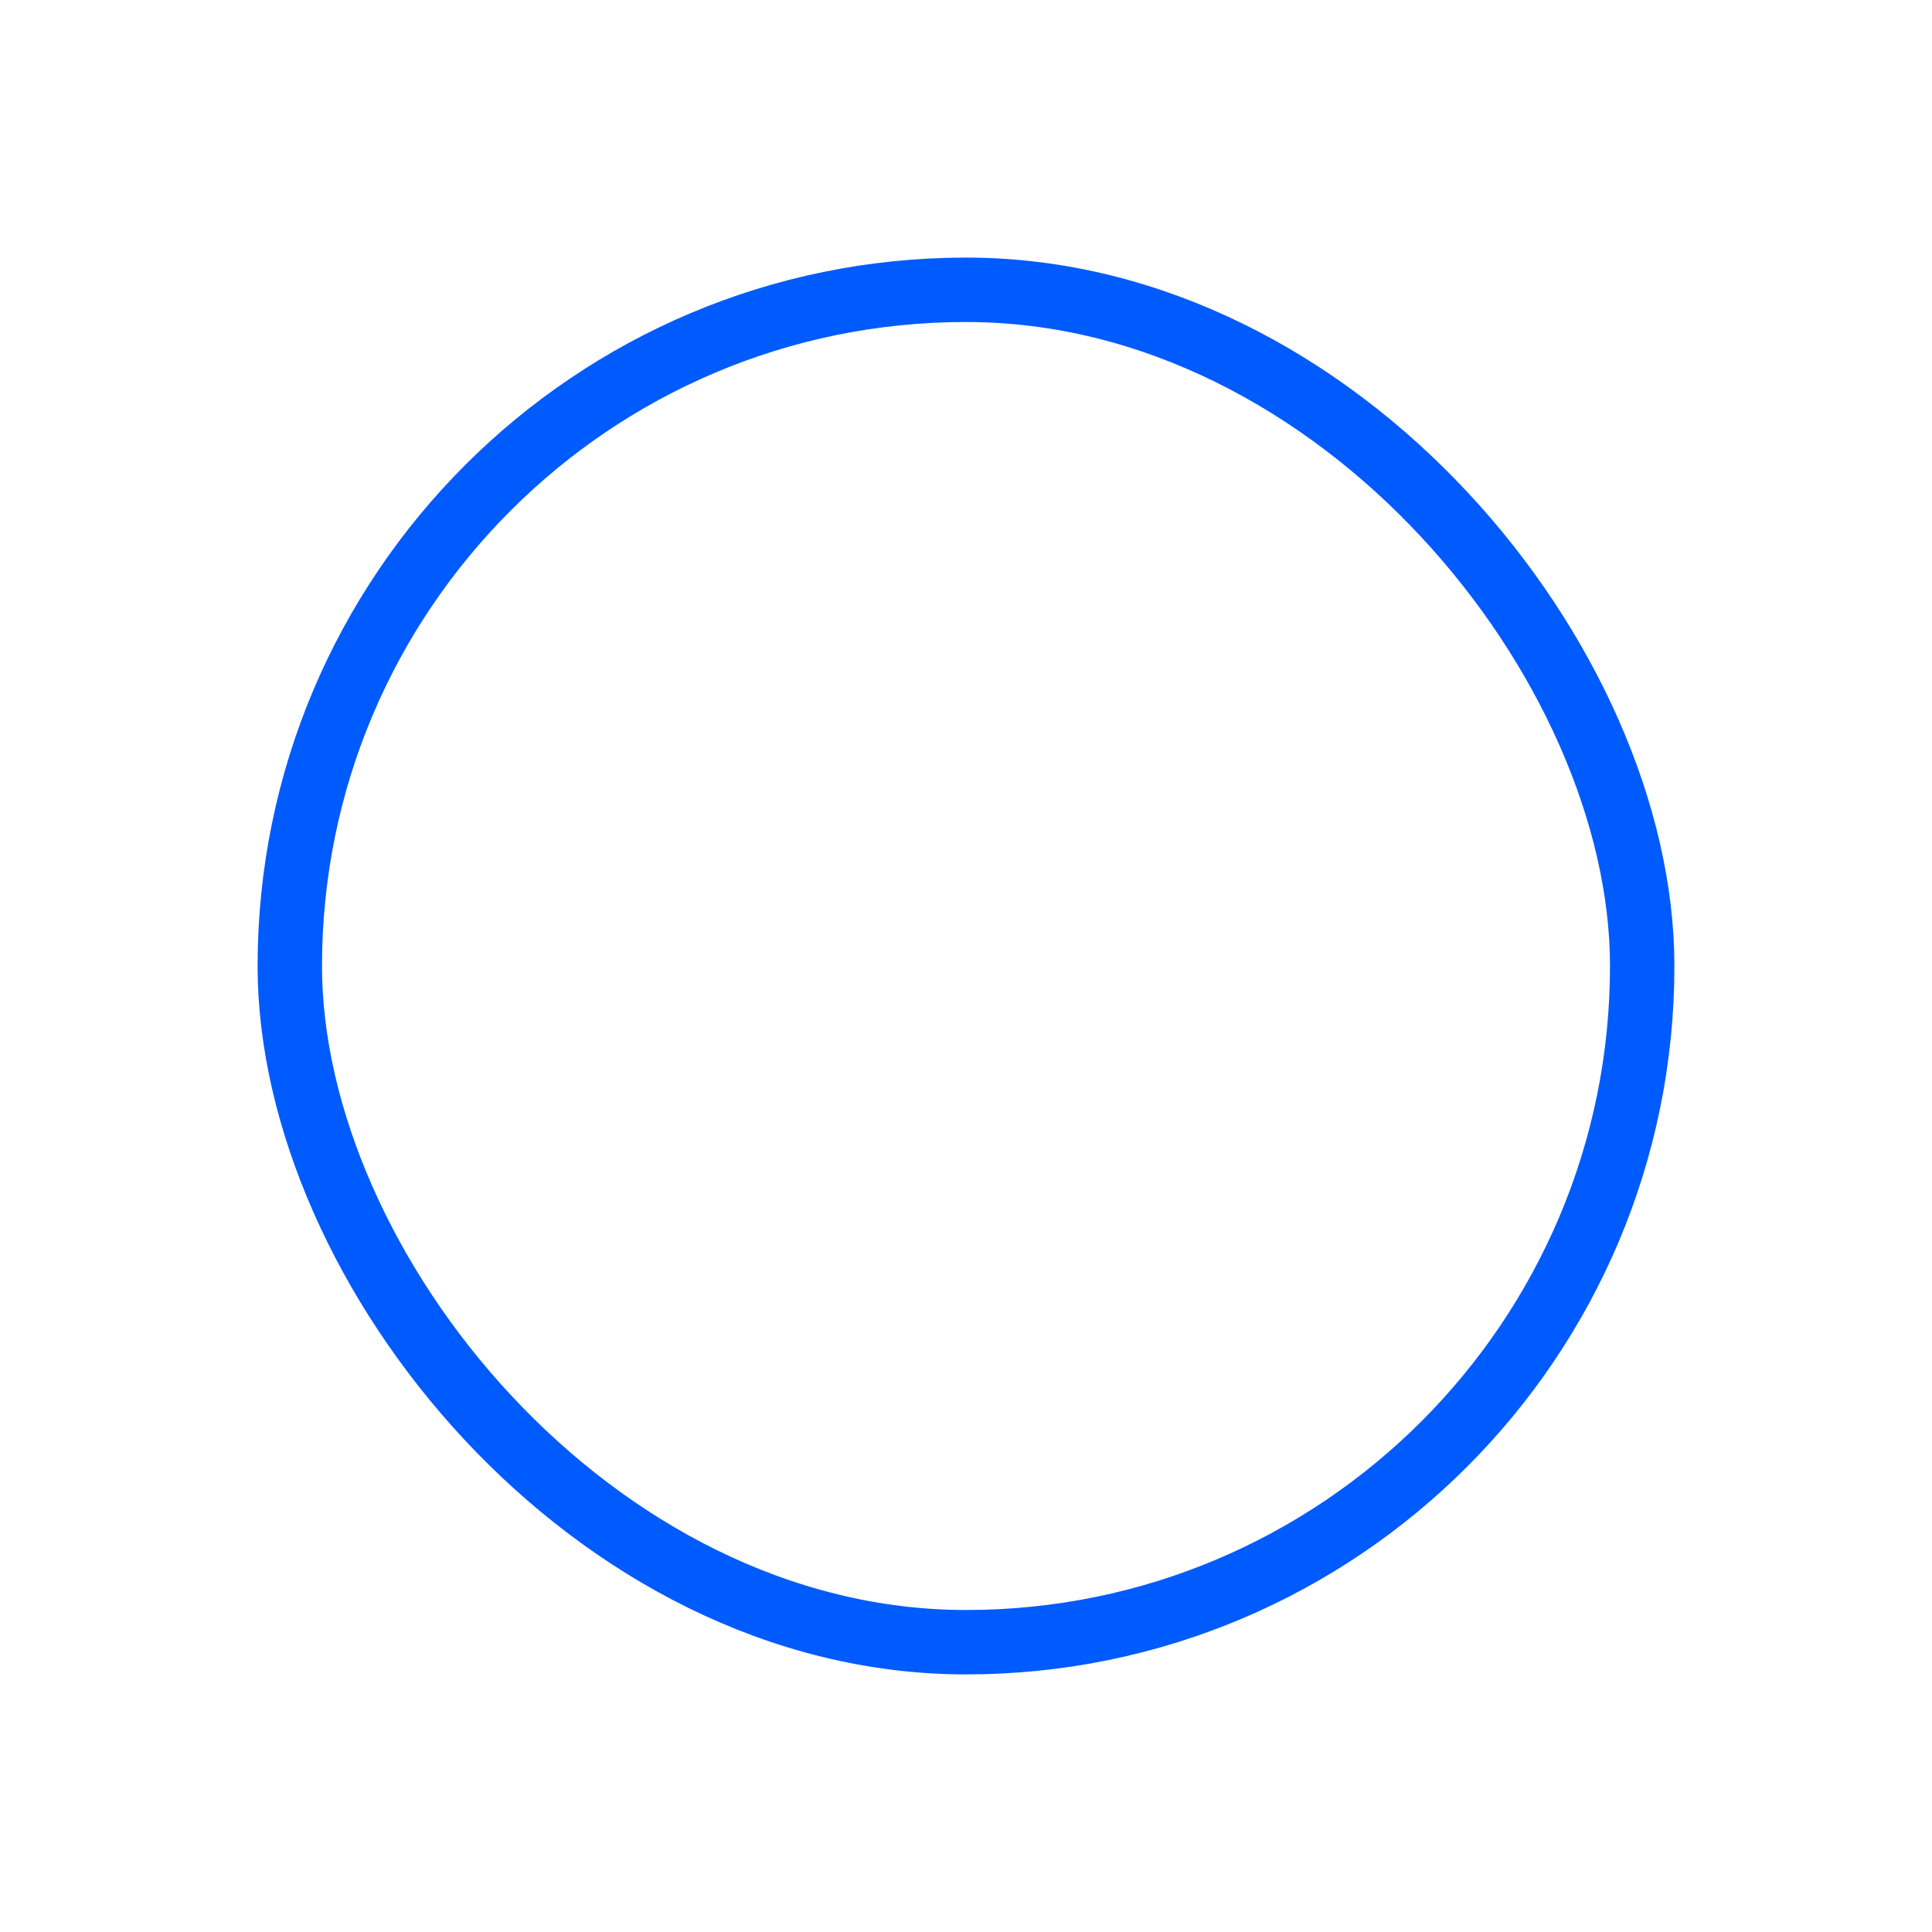 <svg width="40" height="40" viewBox="0 0 60 60" fill="none" xmlns="http://www.w3.org/2000/svg">
<g filter="url(#filter0_dd_1118_110945)">
<rect x="8" y="6" width="44" height="44" rx="22" fill="white"/>
<rect x="9" y="7" width="42" height="42" rx="21" stroke="#005BFF" stroke-width="2"/>
</g>
<defs>
<filter id="filter0_dd_1118_110945" x="0" y="0" width="60" height="60" filterUnits="userSpaceOnUse" color-interpolation-filters="sRGB">
<feFlood flood-opacity="0" result="BackgroundImageFix"/>
<feColorMatrix in="SourceAlpha" type="matrix" values="0 0 0 0 0 0 0 0 0 0 0 0 0 0 0 0 0 0 127 0" result="hardAlpha"/>
<feOffset/>
<feGaussianBlur stdDeviation="1"/>
<feColorMatrix type="matrix" values="0 0 0 0 0 0 0 0 0 0 0 0 0 0 0 0 0 0 0.12 0"/>
<feBlend mode="normal" in2="BackgroundImageFix" result="effect1_dropShadow_1118_110945"/>
<feColorMatrix in="SourceAlpha" type="matrix" values="0 0 0 0 0 0 0 0 0 0 0 0 0 0 0 0 0 0 127 0" result="hardAlpha"/>
<feOffset dy="2"/>
<feGaussianBlur stdDeviation="4"/>
<feColorMatrix type="matrix" values="0 0 0 0 0 0 0 0 0 0 0 0 0 0 0 0 0 0 0.12 0"/>
<feBlend mode="normal" in2="effect1_dropShadow_1118_110945" result="effect2_dropShadow_1118_110945"/>
<feBlend mode="normal" in="SourceGraphic" in2="effect2_dropShadow_1118_110945" result="shape"/>
</filter>
</defs>
</svg>
